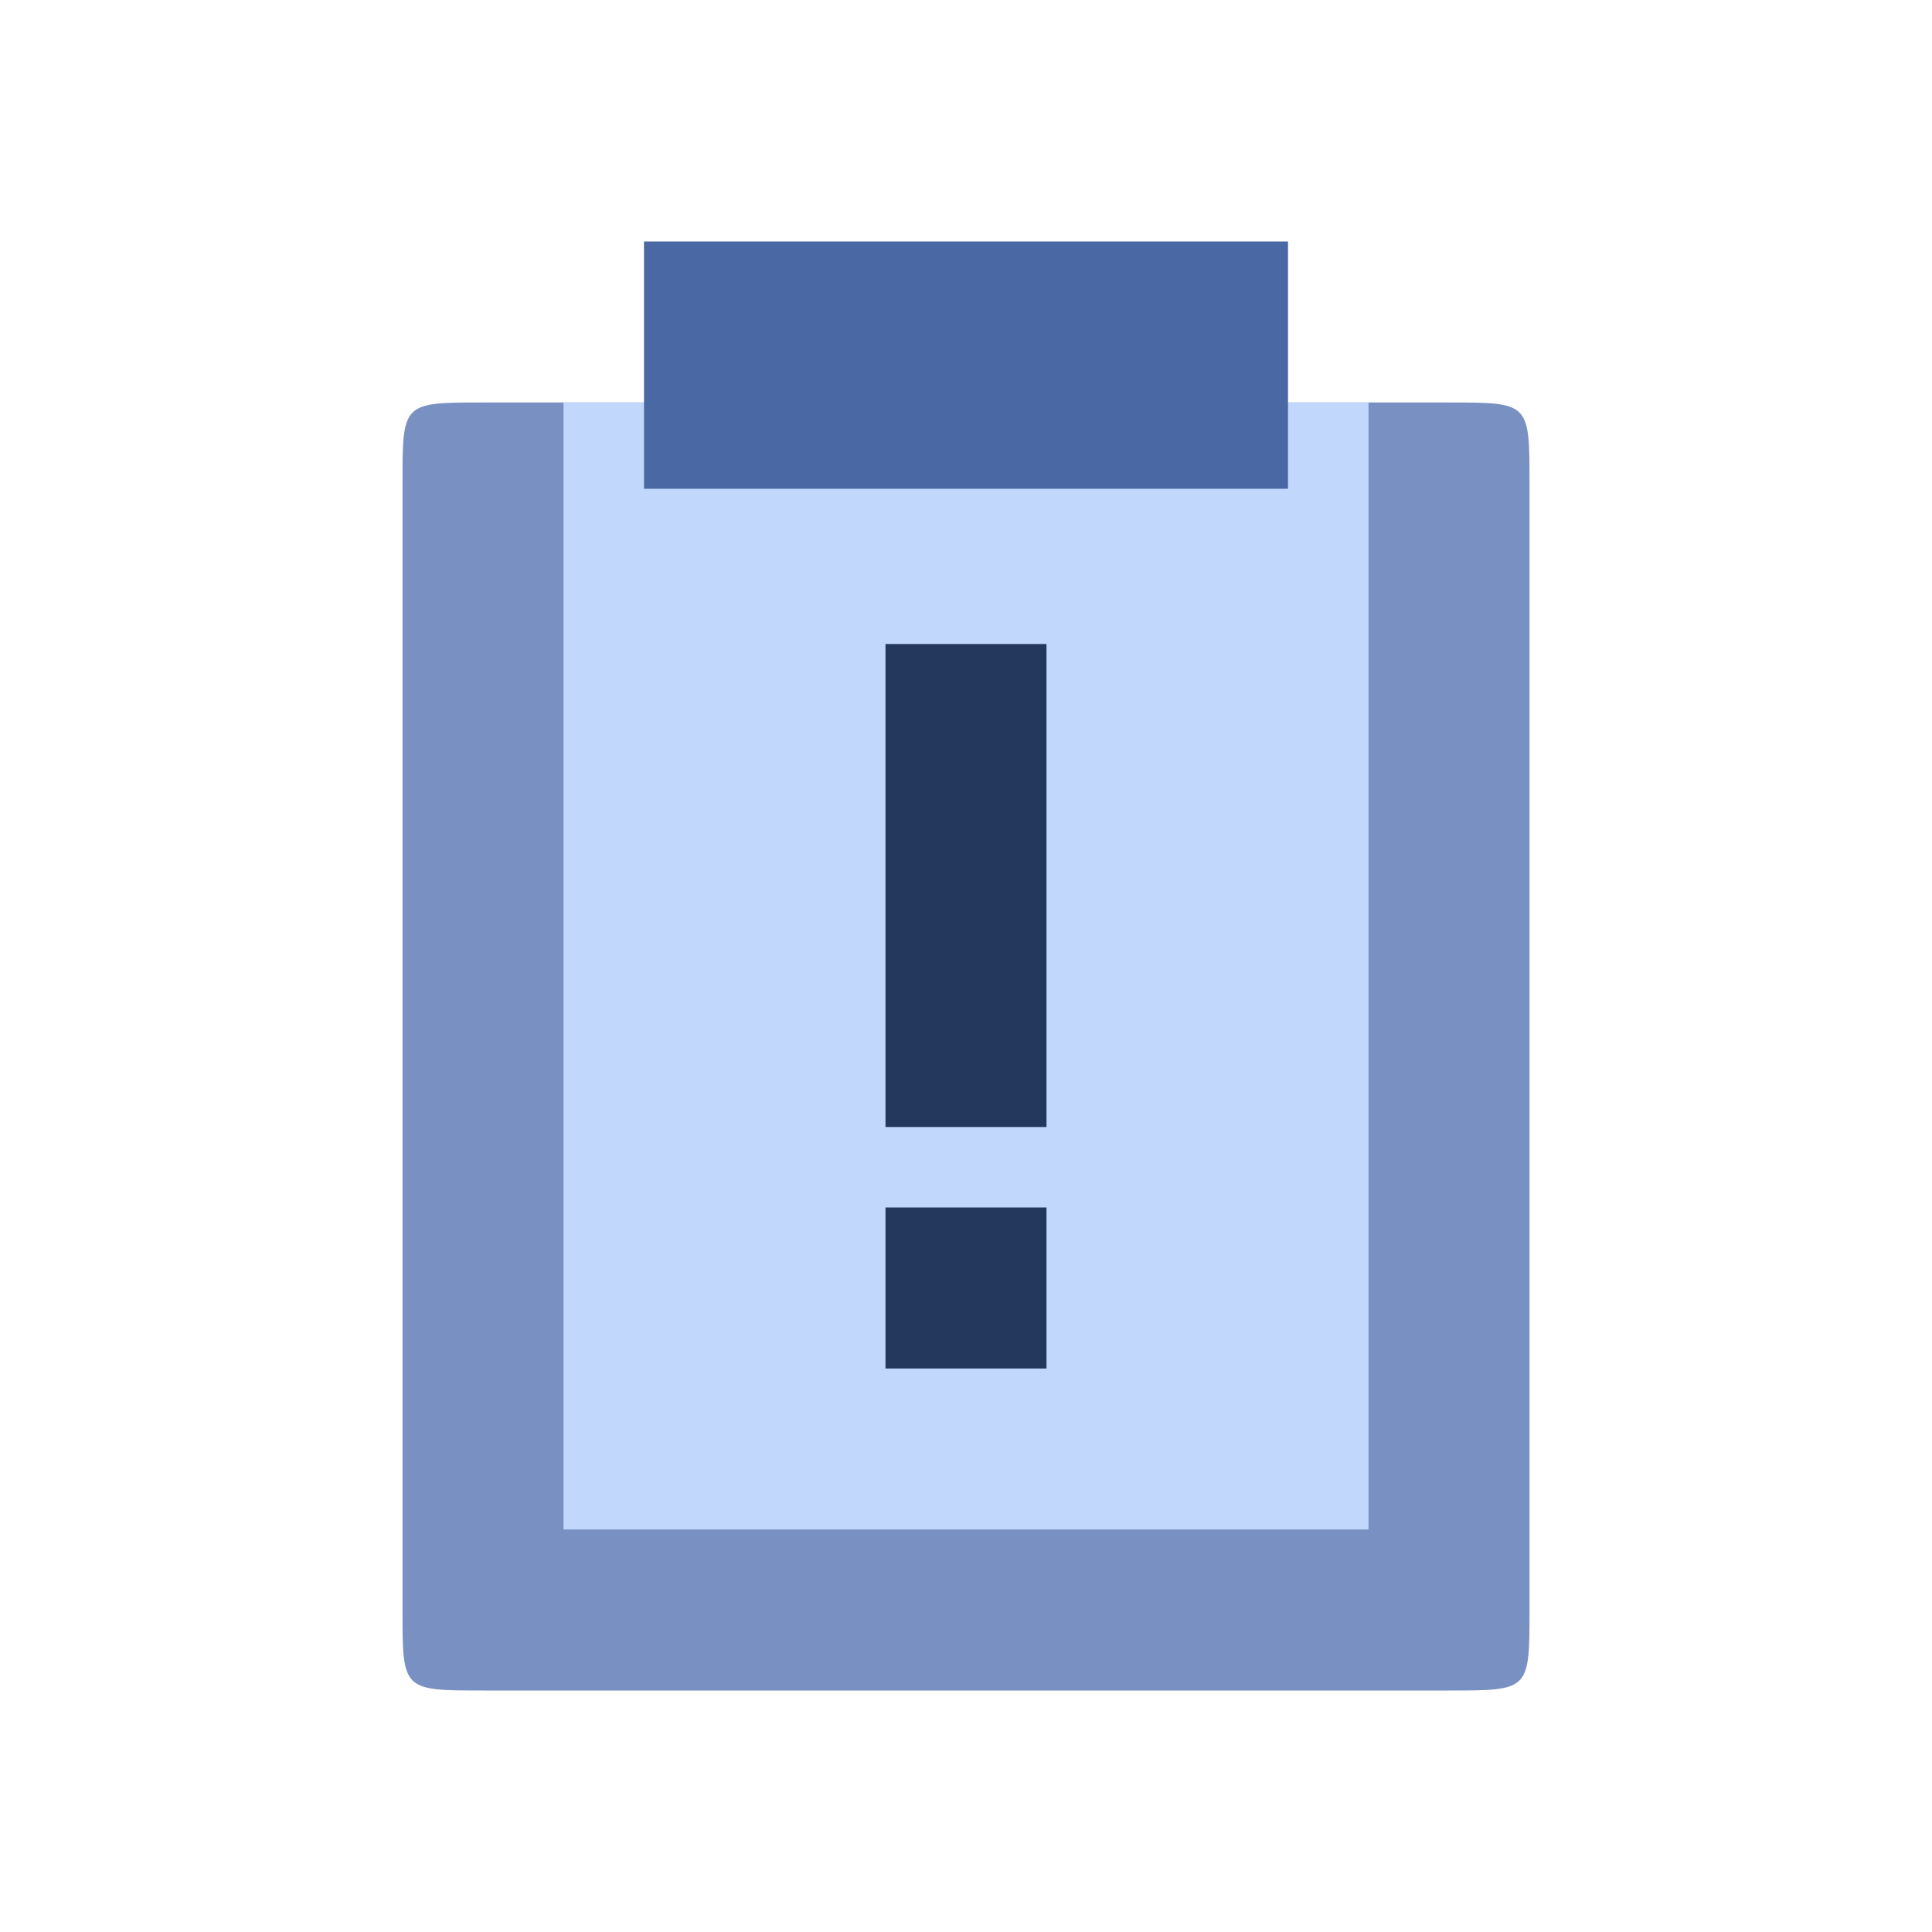 <svg xmlns="http://www.w3.org/2000/svg" viewBox="0 0 48 48">
 <path d="m36 10c2 0 2 0 2 2v28c0 2 0 2-2 2h-24c-2 0-2 0-2-2v-28c0-2 0-2 2-2" fill="#7890c2" fill-rule="evenodd" />
 <path d="m34 10h-20v28h20" fill="#c1d7fc" />
 <path d="m16 6v6.143h16v-6.143" fill="#4a68a3" />
 <rect x="22" y="30" width="4" height="4" fill="#24375c" />
 <rect x="22" y="16" width="4" height="12" fill="#24375c" />
</svg>